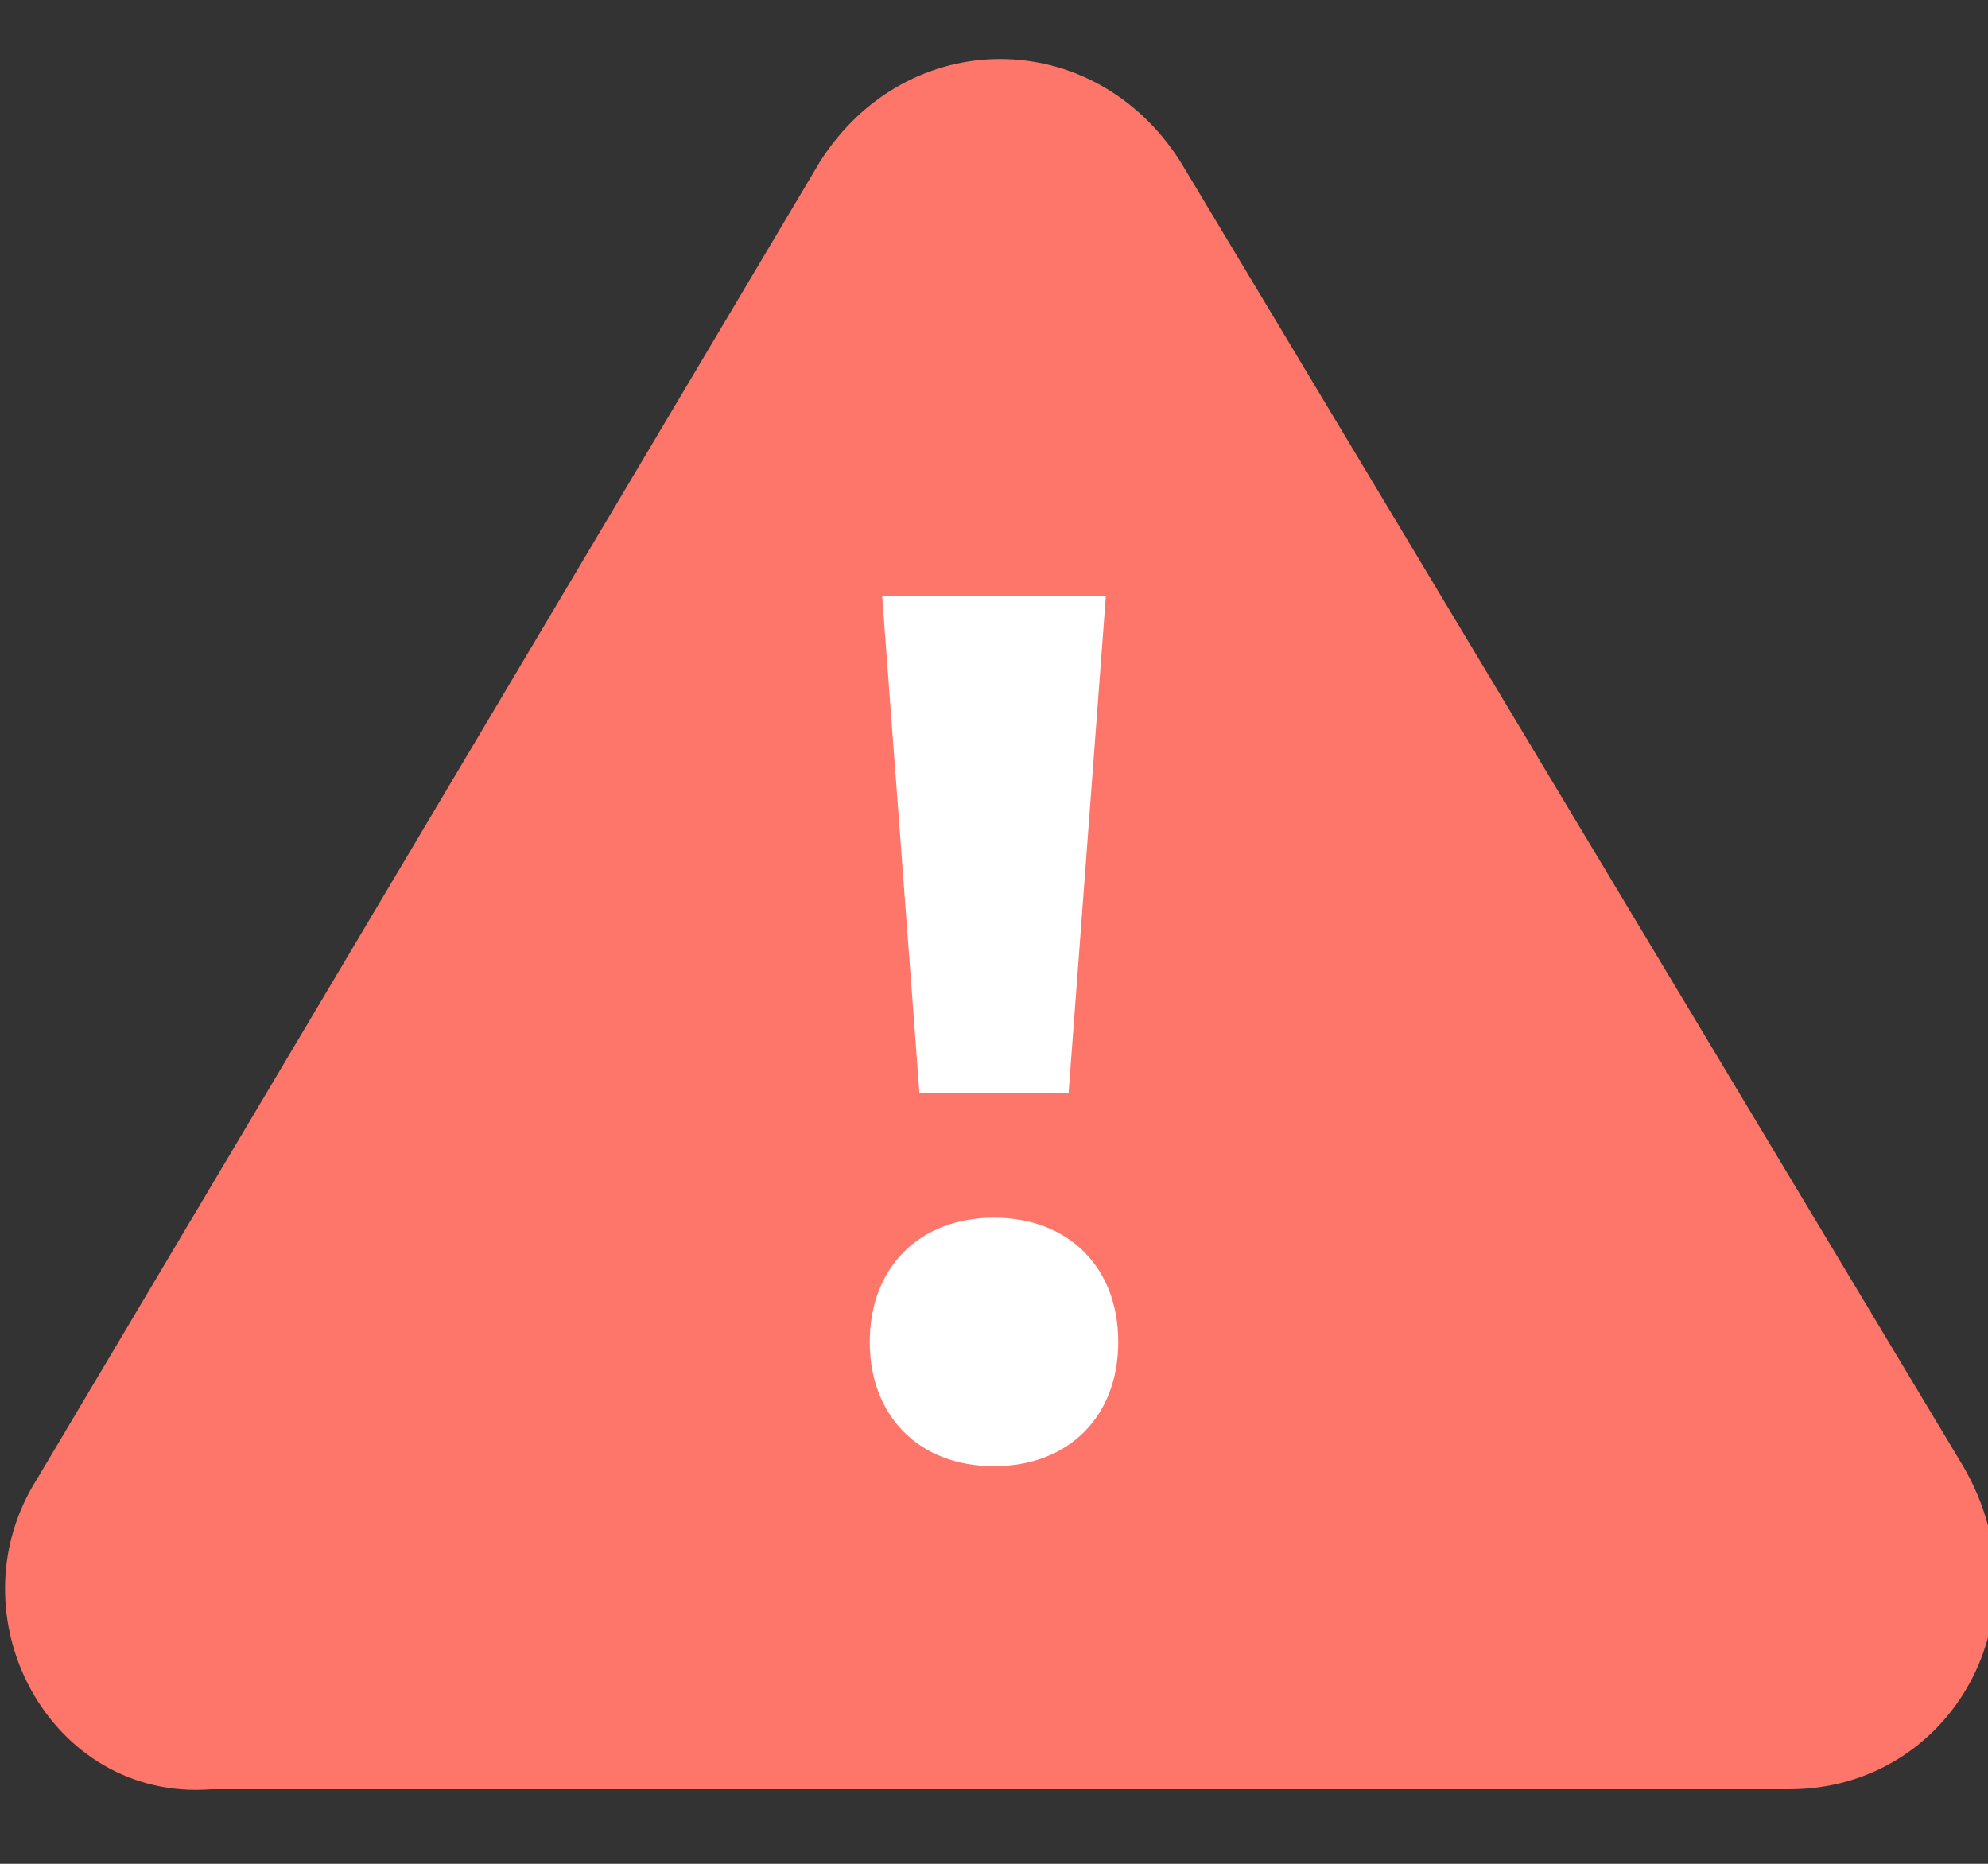 <?xml version="1.0" encoding="utf-8"?>
<!-- Generator: Adobe Illustrator 24.0.0, SVG Export Plug-In . SVG Version: 6.00 Build 0)  -->
<!DOCTYPE svg PUBLIC "-//W3C//DTD SVG 1.1//EN" "http://www.w3.org/Graphics/SVG/1.1/DTD/svg11.dtd">
<svg version="1.1" id="Layer_1" xmlns:x="http://ns.adobe.com/Extensibility/1.0/" xmlns:i="http://ns.adobe.com/AdobeIllustrator/10.0/" xmlns:graph="http://ns.adobe.com/Graphs/1.0/"
	 xmlns="http://www.w3.org/2000/svg" xmlns:xlink="http://www.w3.org/1999/xlink" x="0px" y="0px" width="16px" height="15px"
	 viewBox="0 0 16 15" style="enable-background:new 0 0 16 15;" xml:space="preserve">
<rect x="0" y="0" width="16" height="15" fill="#333333" stroke="none"/>
<style type="text/css">
	.st0{fill:#FE756A;}
	.st1{fill:#FFFFFF;}
</style>
<path class="st0" d="M0.3,11.9L6.6,1.3c0.7-1.1,2.2-1.1,2.9,0l6.3,10.5c0.7,1.2-0.1,2.6-1.4,2.6H1.7C0.4,14.5-0.4,13,0.3,11.9z"/>
<g>
	<path class="st1" d="M7,10.8c0-0.6,0.4-1,1-1s1,0.4,1,1s-0.4,1-1,1S7,11.4,7,10.8z"/>
	<polygon class="st1" points="7.4,8.8 7.1,4.8 8.9,4.8 8.6,8.8 	"/>
</g>
</svg>

